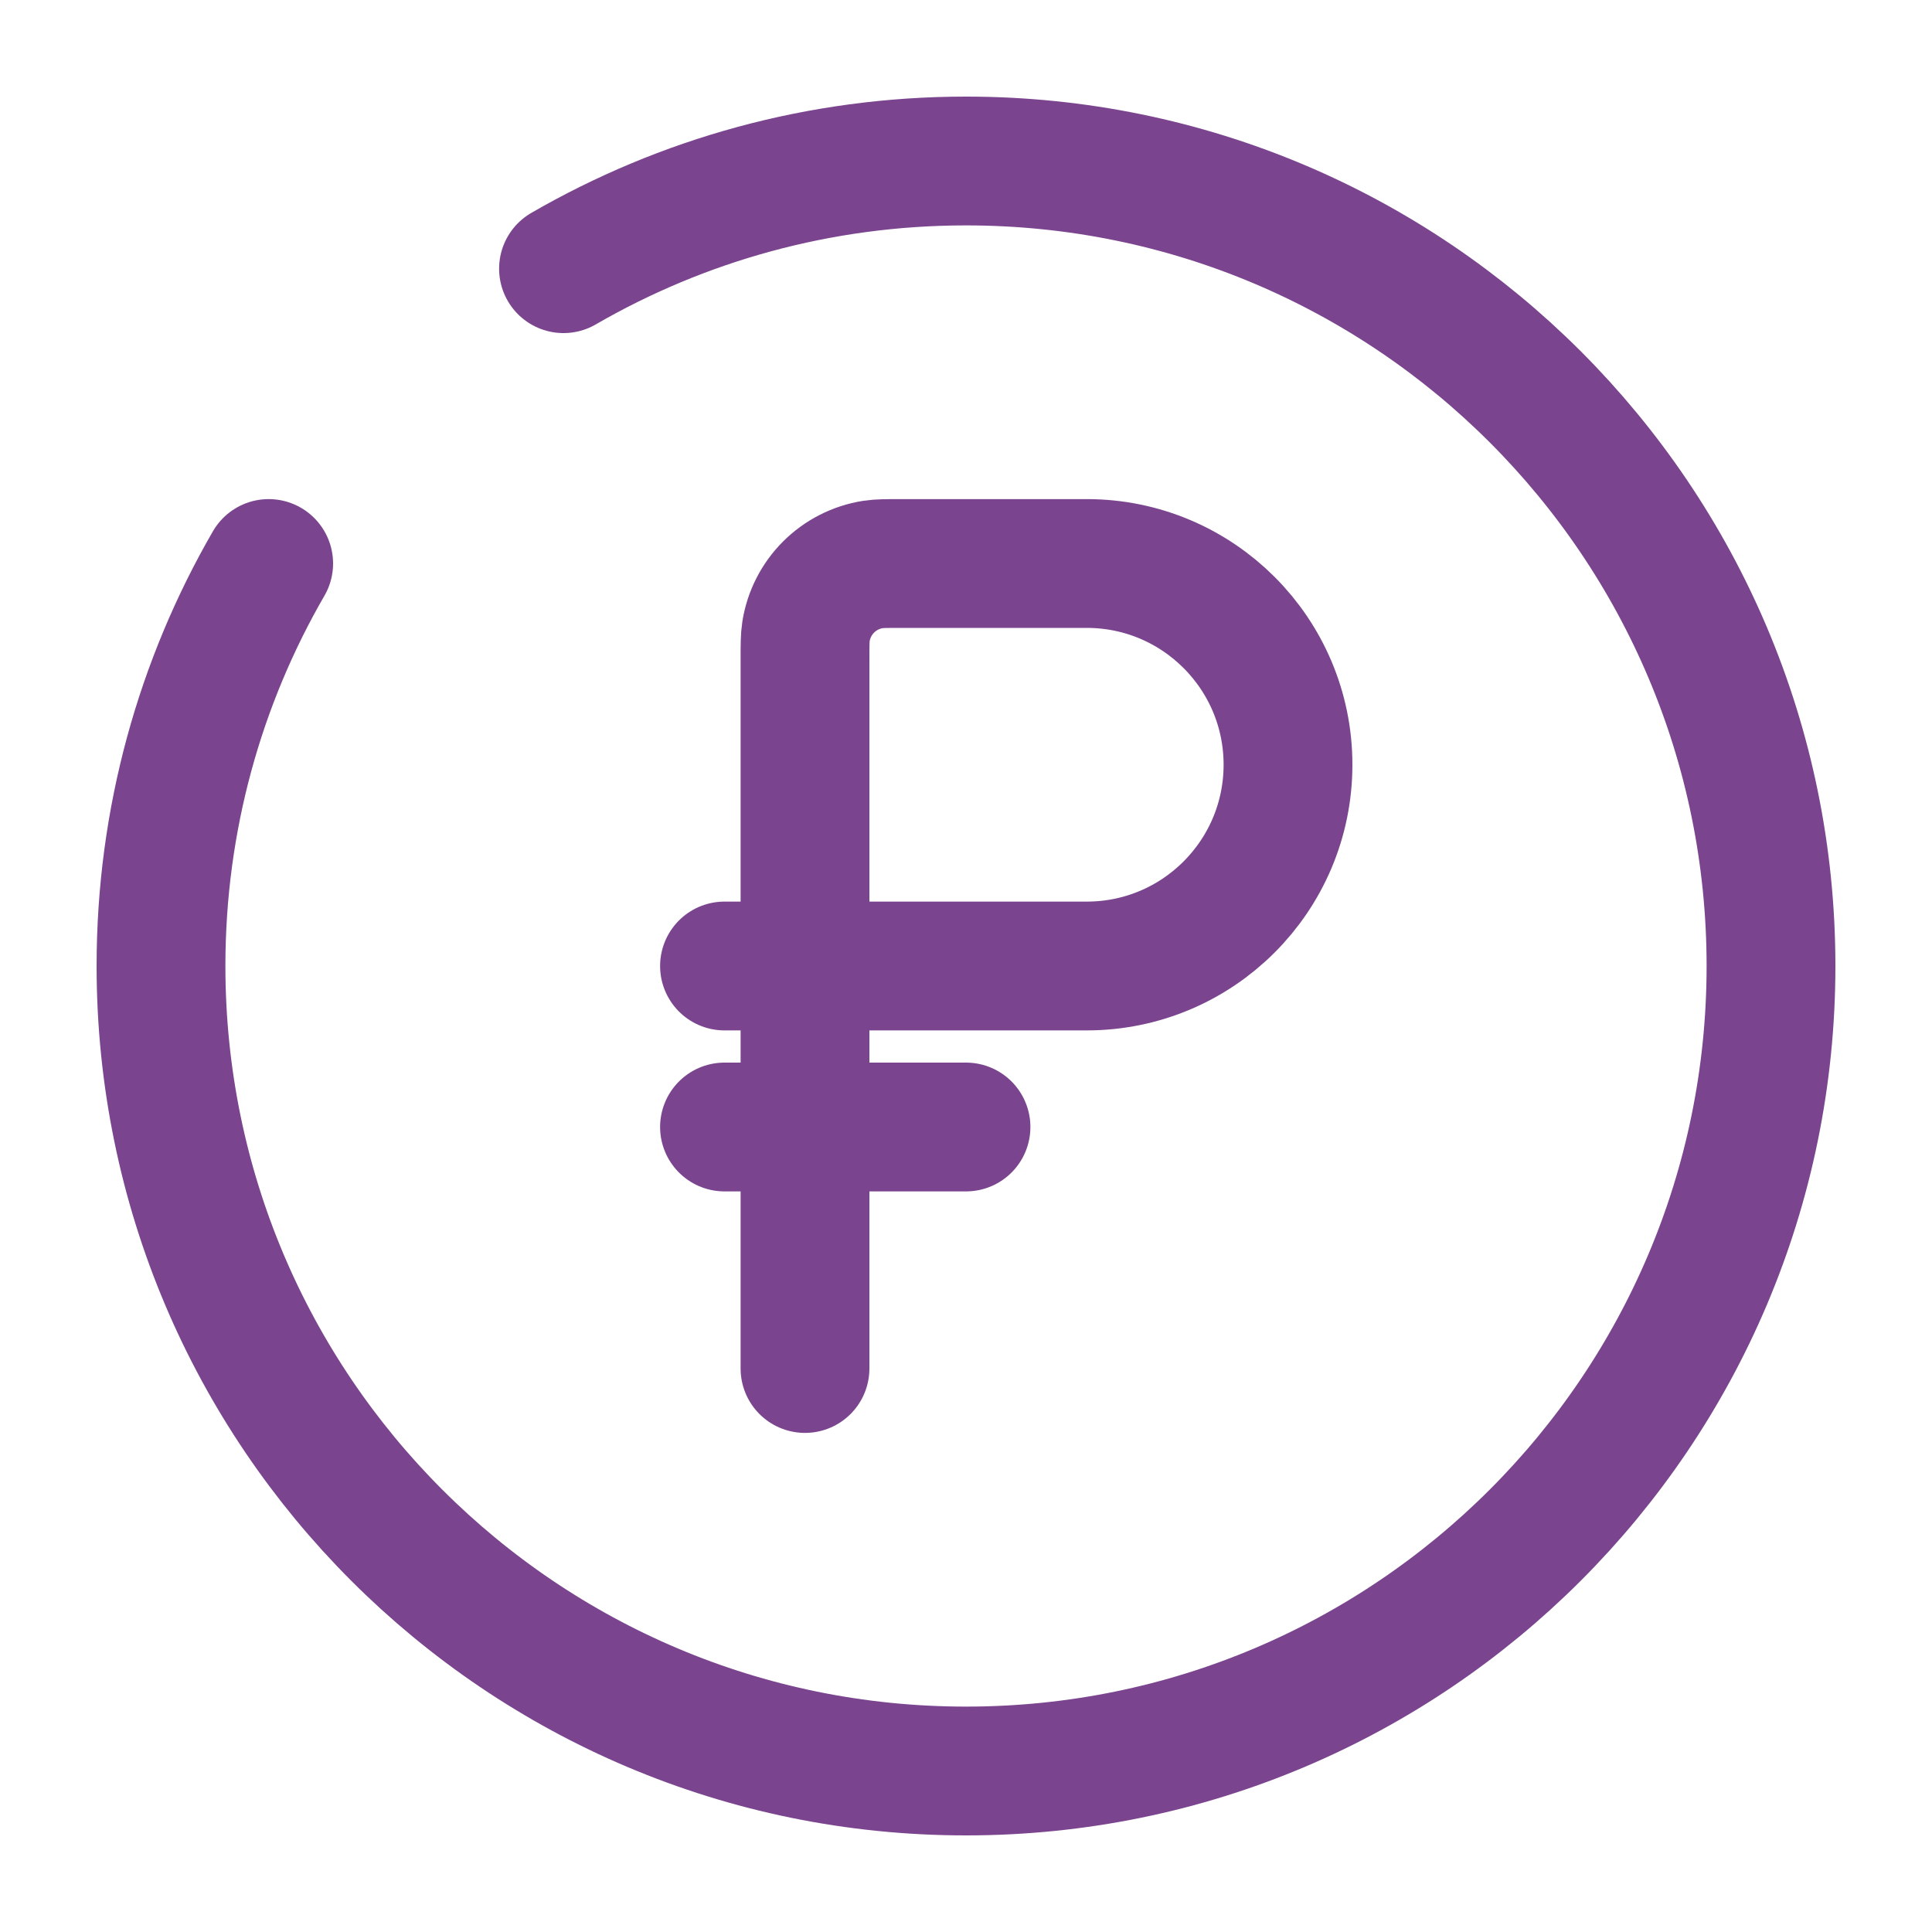 <svg width="45" height="45" viewBox="0 0 45 45" fill="none" xmlns="http://www.w3.org/2000/svg">
<path d="M16.875 26.25H22.5" stroke="#7B448E" stroke-width="3" stroke-linecap="round"/>
<path d="M18.75 22.5V15.375C18.75 15.027 18.75 14.852 18.773 14.707C18.9 13.904 19.529 13.275 20.332 13.148C20.477 13.125 20.652 13.125 21 13.125H25.312C27.901 13.125 30 15.224 30 17.812C30 20.401 27.901 22.5 25.312 22.5H18.75ZM18.75 22.5V31.875M18.75 22.5H16.875" stroke="#7B448E" stroke-width="3" stroke-linecap="round"/>
<path d="M13.125 6.258C15.883 4.663 19.085 3.75 22.5 3.75C32.855 3.75 41.25 12.145 41.25 22.5C41.25 32.855 32.855 41.25 22.5 41.25C12.145 41.25 3.75 32.855 3.75 22.5C3.75 19.085 4.663 15.883 6.258 13.125" stroke="#7B448E" stroke-width="3" stroke-linecap="round"/>
</svg>
